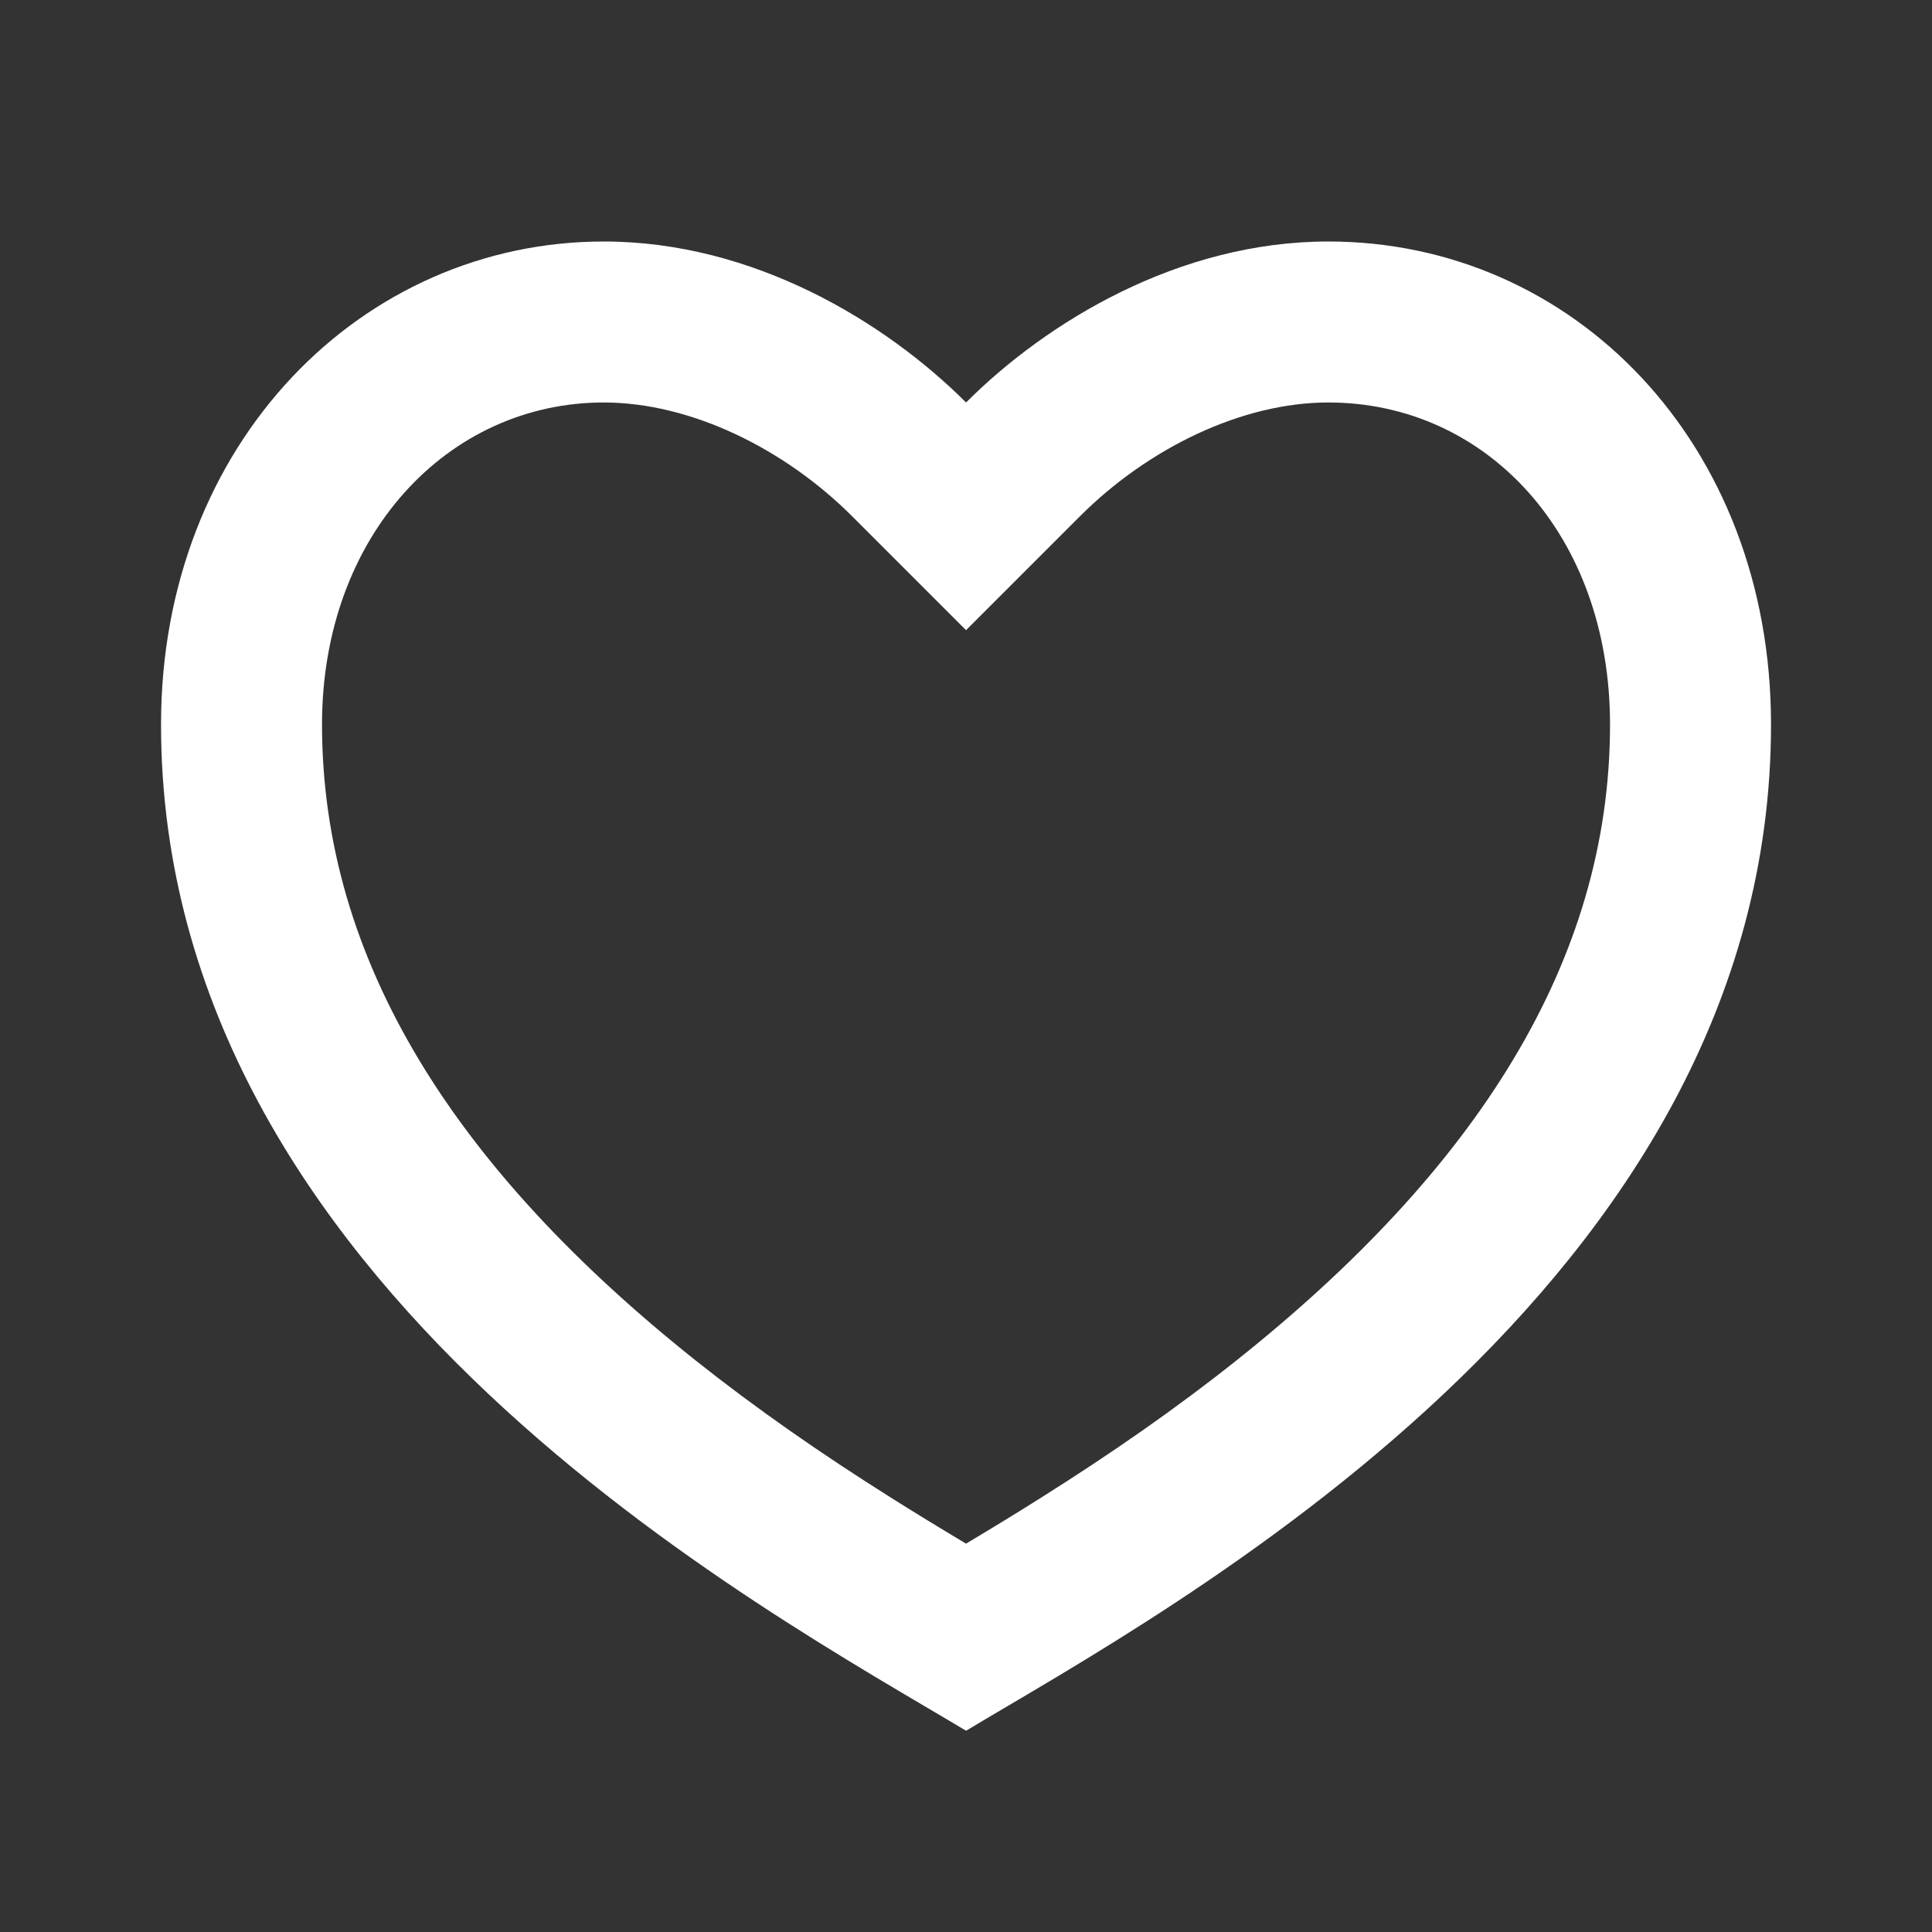 <svg width="40" height="40" viewBox="0 0 40 40" fill="none" xmlns="http://www.w3.org/2000/svg">
    <rect x="0" y="0" width="40" height="40" fill="#333333" stroke="none"/>
    <path d="M27.501 5C32.563 5 36.667 9.167 36.667 15C36.667 26.667 24.167 33.333 20.001 35.833C15.834 33.333 3.334 26.667 3.334 15C3.334 9.167 7.501 5 12.501 5C15.601 5 18.334 6.667 20.001 8.333C21.667 6.667 24.401 5 27.501 5ZM21.557 31.006C23.026 30.081 24.351 29.159 25.592 28.172C30.557 24.222 33.334 19.906 33.334 15C33.334 11.068 30.772 8.333 27.501 8.333C25.707 8.333 23.766 9.282 22.358 10.69L20.001 13.047L17.644 10.69C16.235 9.282 14.294 8.333 12.501 8.333C9.266 8.333 6.667 11.094 6.667 15C6.667 19.906 9.444 24.222 14.409 28.172C15.651 29.159 16.975 30.081 18.444 31.006C18.942 31.32 19.436 31.622 20.001 31.959C20.566 31.622 21.06 31.32 21.557 31.006Z" fill="white"/>
</svg>
